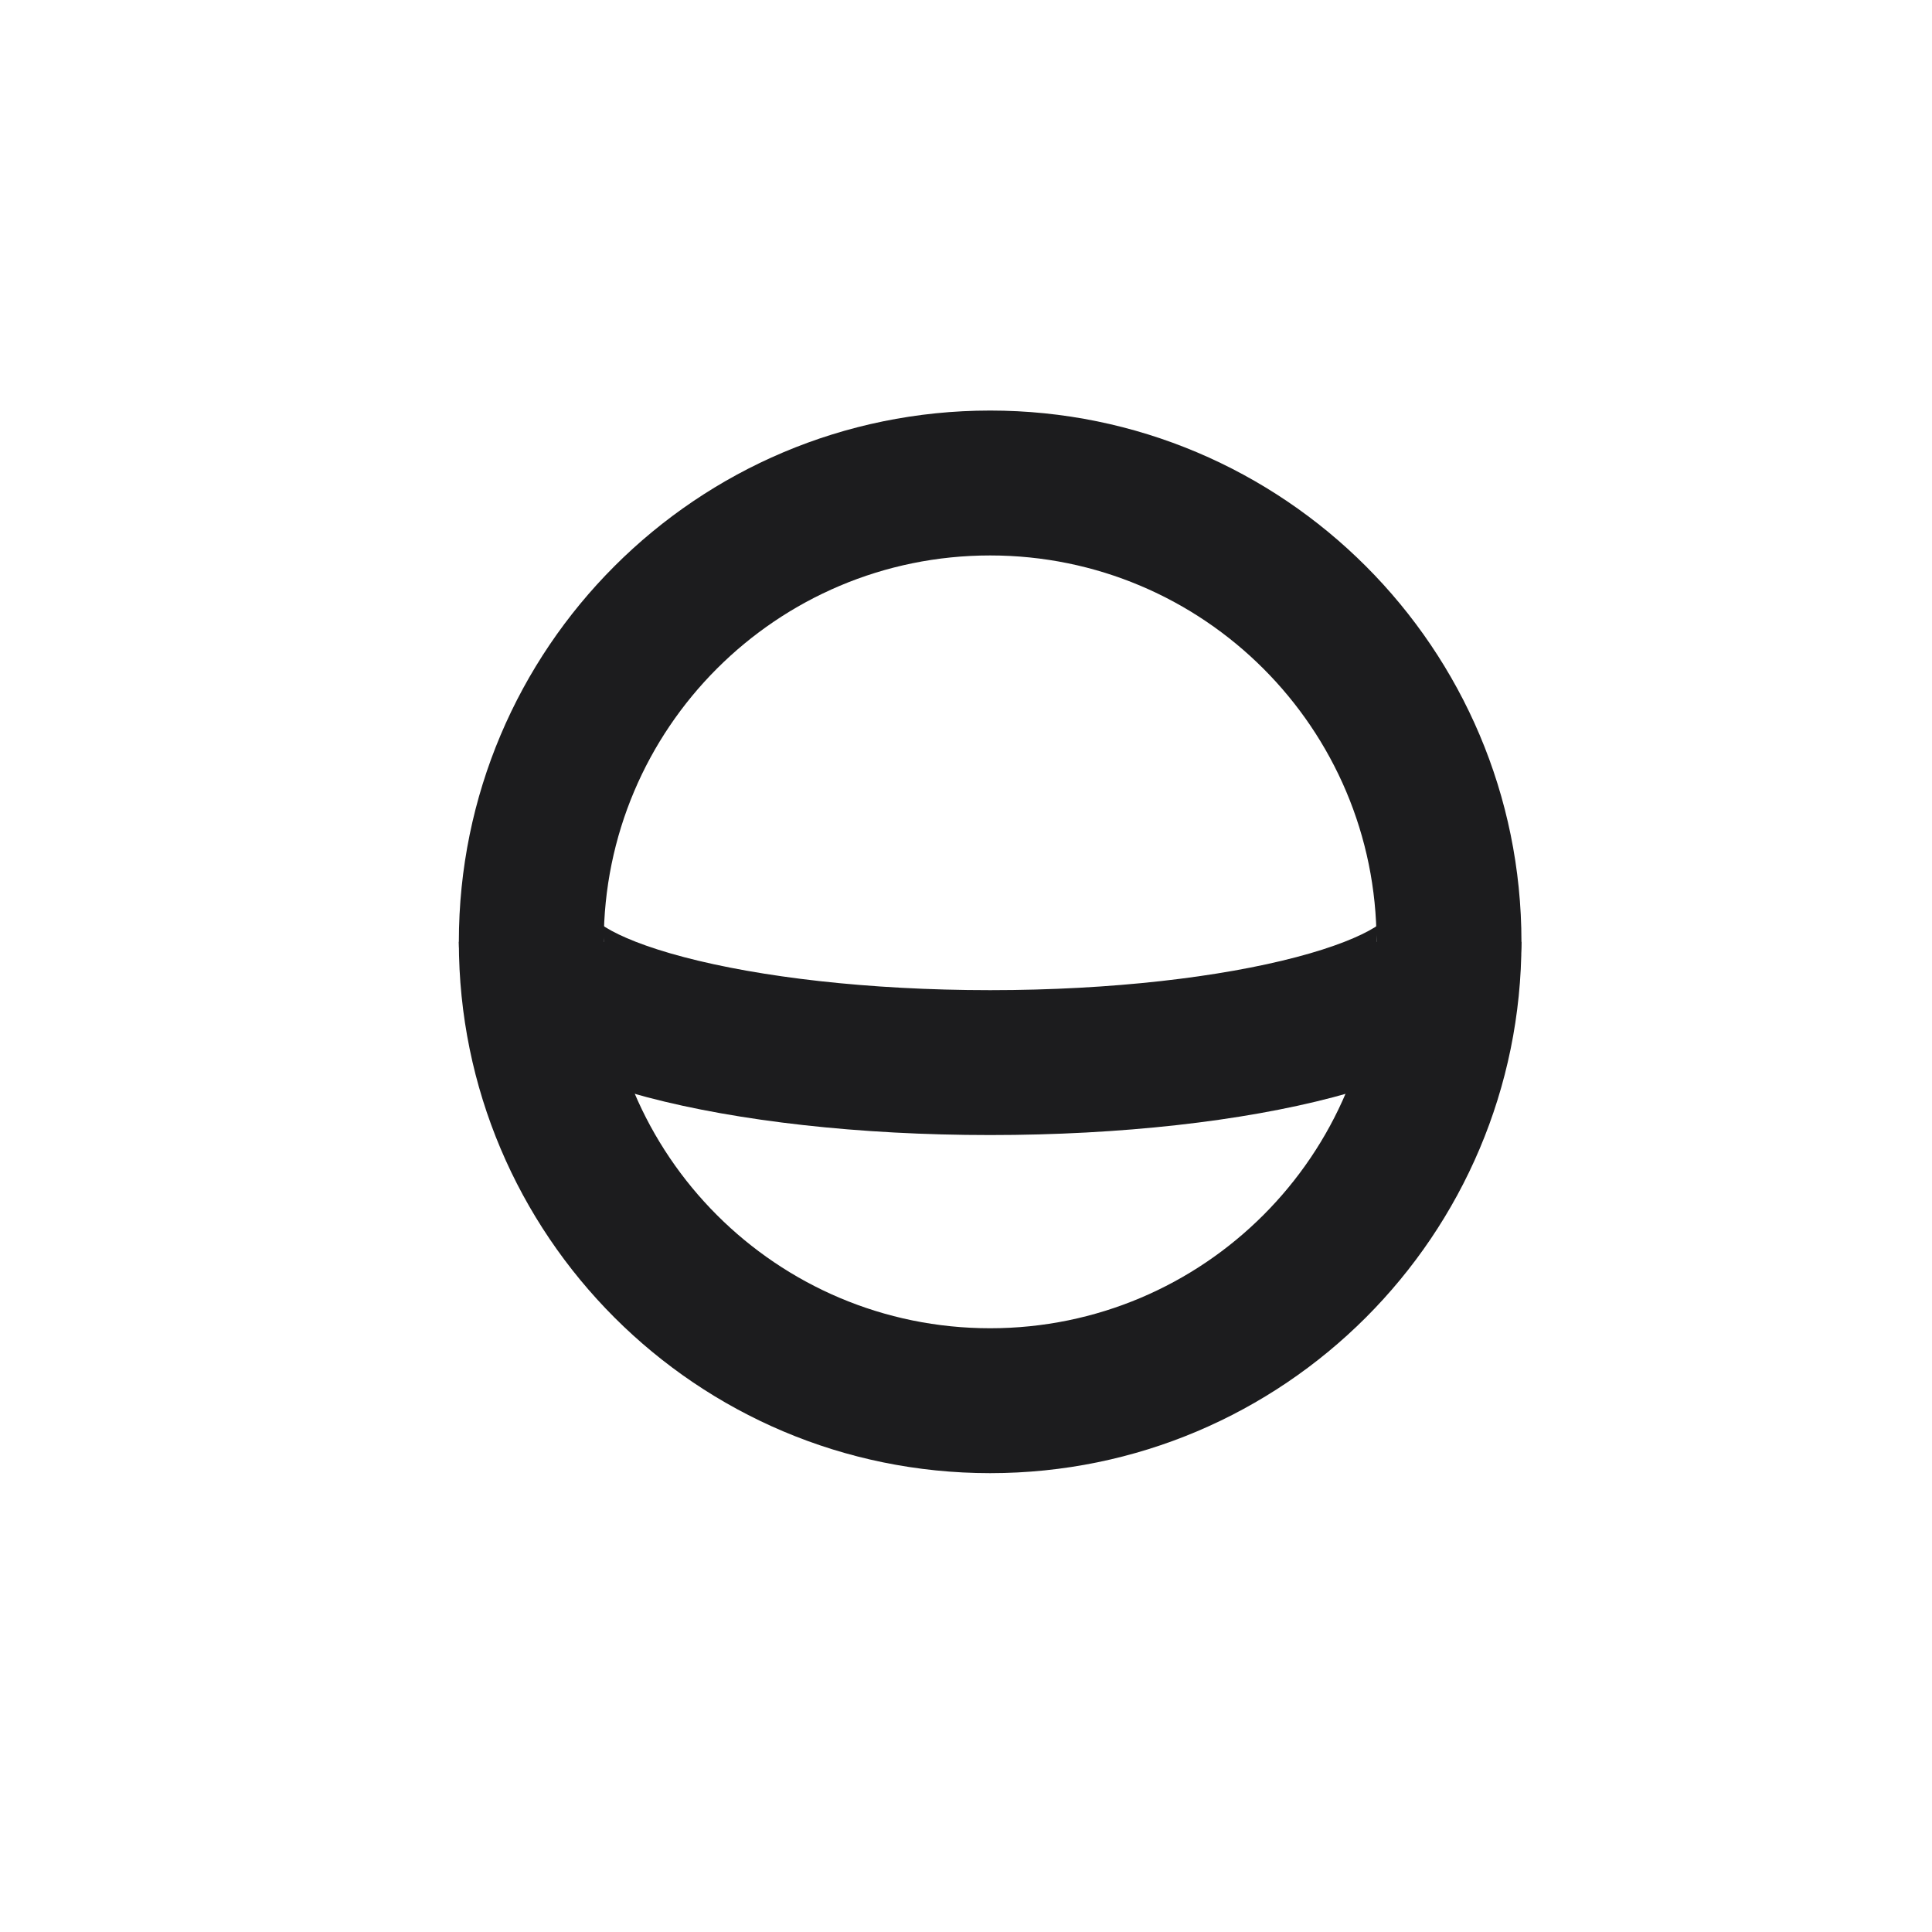 <svg width="40" height="40" viewBox="0 0 40 40" fill="none" xmlns="http://www.w3.org/2000/svg">
<path fill-rule="evenodd" clip-rule="evenodd" d="M20.5 11.5C16.082 11.5 12.5 15.082 12.5 19.5C12.5 23.918 16.082 27.5 20.5 27.5C24.918 27.5 28.5 23.918 28.5 19.5C28.5 15.082 24.918 11.5 20.5 11.5ZM9.5 19.5C9.5 13.425 14.425 8.5 20.5 8.5C26.575 8.5 31.5 13.425 31.5 19.5C31.5 25.575 26.575 30.5 20.5 30.5C14.425 30.5 9.5 25.575 9.5 19.5Z" fill="#1C1C1E"/>
<path fill-rule="evenodd" clip-rule="evenodd" d="M12.38 19.087C12.419 19.135 12.5 19.269 12.5 19.5H9.5C9.5 20.665 10.372 21.385 10.954 21.747C11.616 22.159 12.474 22.474 13.401 22.718C15.277 23.212 17.786 23.5 20.5 23.5C23.214 23.5 25.723 23.212 27.599 22.718C28.526 22.474 29.384 22.159 30.046 21.747C30.628 21.385 31.5 20.665 31.5 19.5H28.5C28.5 19.268 28.581 19.135 28.62 19.087C28.595 19.108 28.546 19.146 28.461 19.2C28.161 19.386 27.628 19.609 26.836 19.817C25.274 20.228 23.033 20.5 20.5 20.5C17.967 20.5 15.726 20.228 14.164 19.817C13.372 19.609 12.839 19.386 12.539 19.2C12.454 19.146 12.405 19.108 12.38 19.087ZM12.36 19.066C12.359 19.066 12.364 19.073 12.38 19.087C12.369 19.072 12.361 19.065 12.36 19.066ZM28.64 19.066C28.639 19.065 28.631 19.072 28.62 19.087C28.636 19.073 28.641 19.066 28.64 19.066Z" fill="#1C1C1E"/>
</svg>
